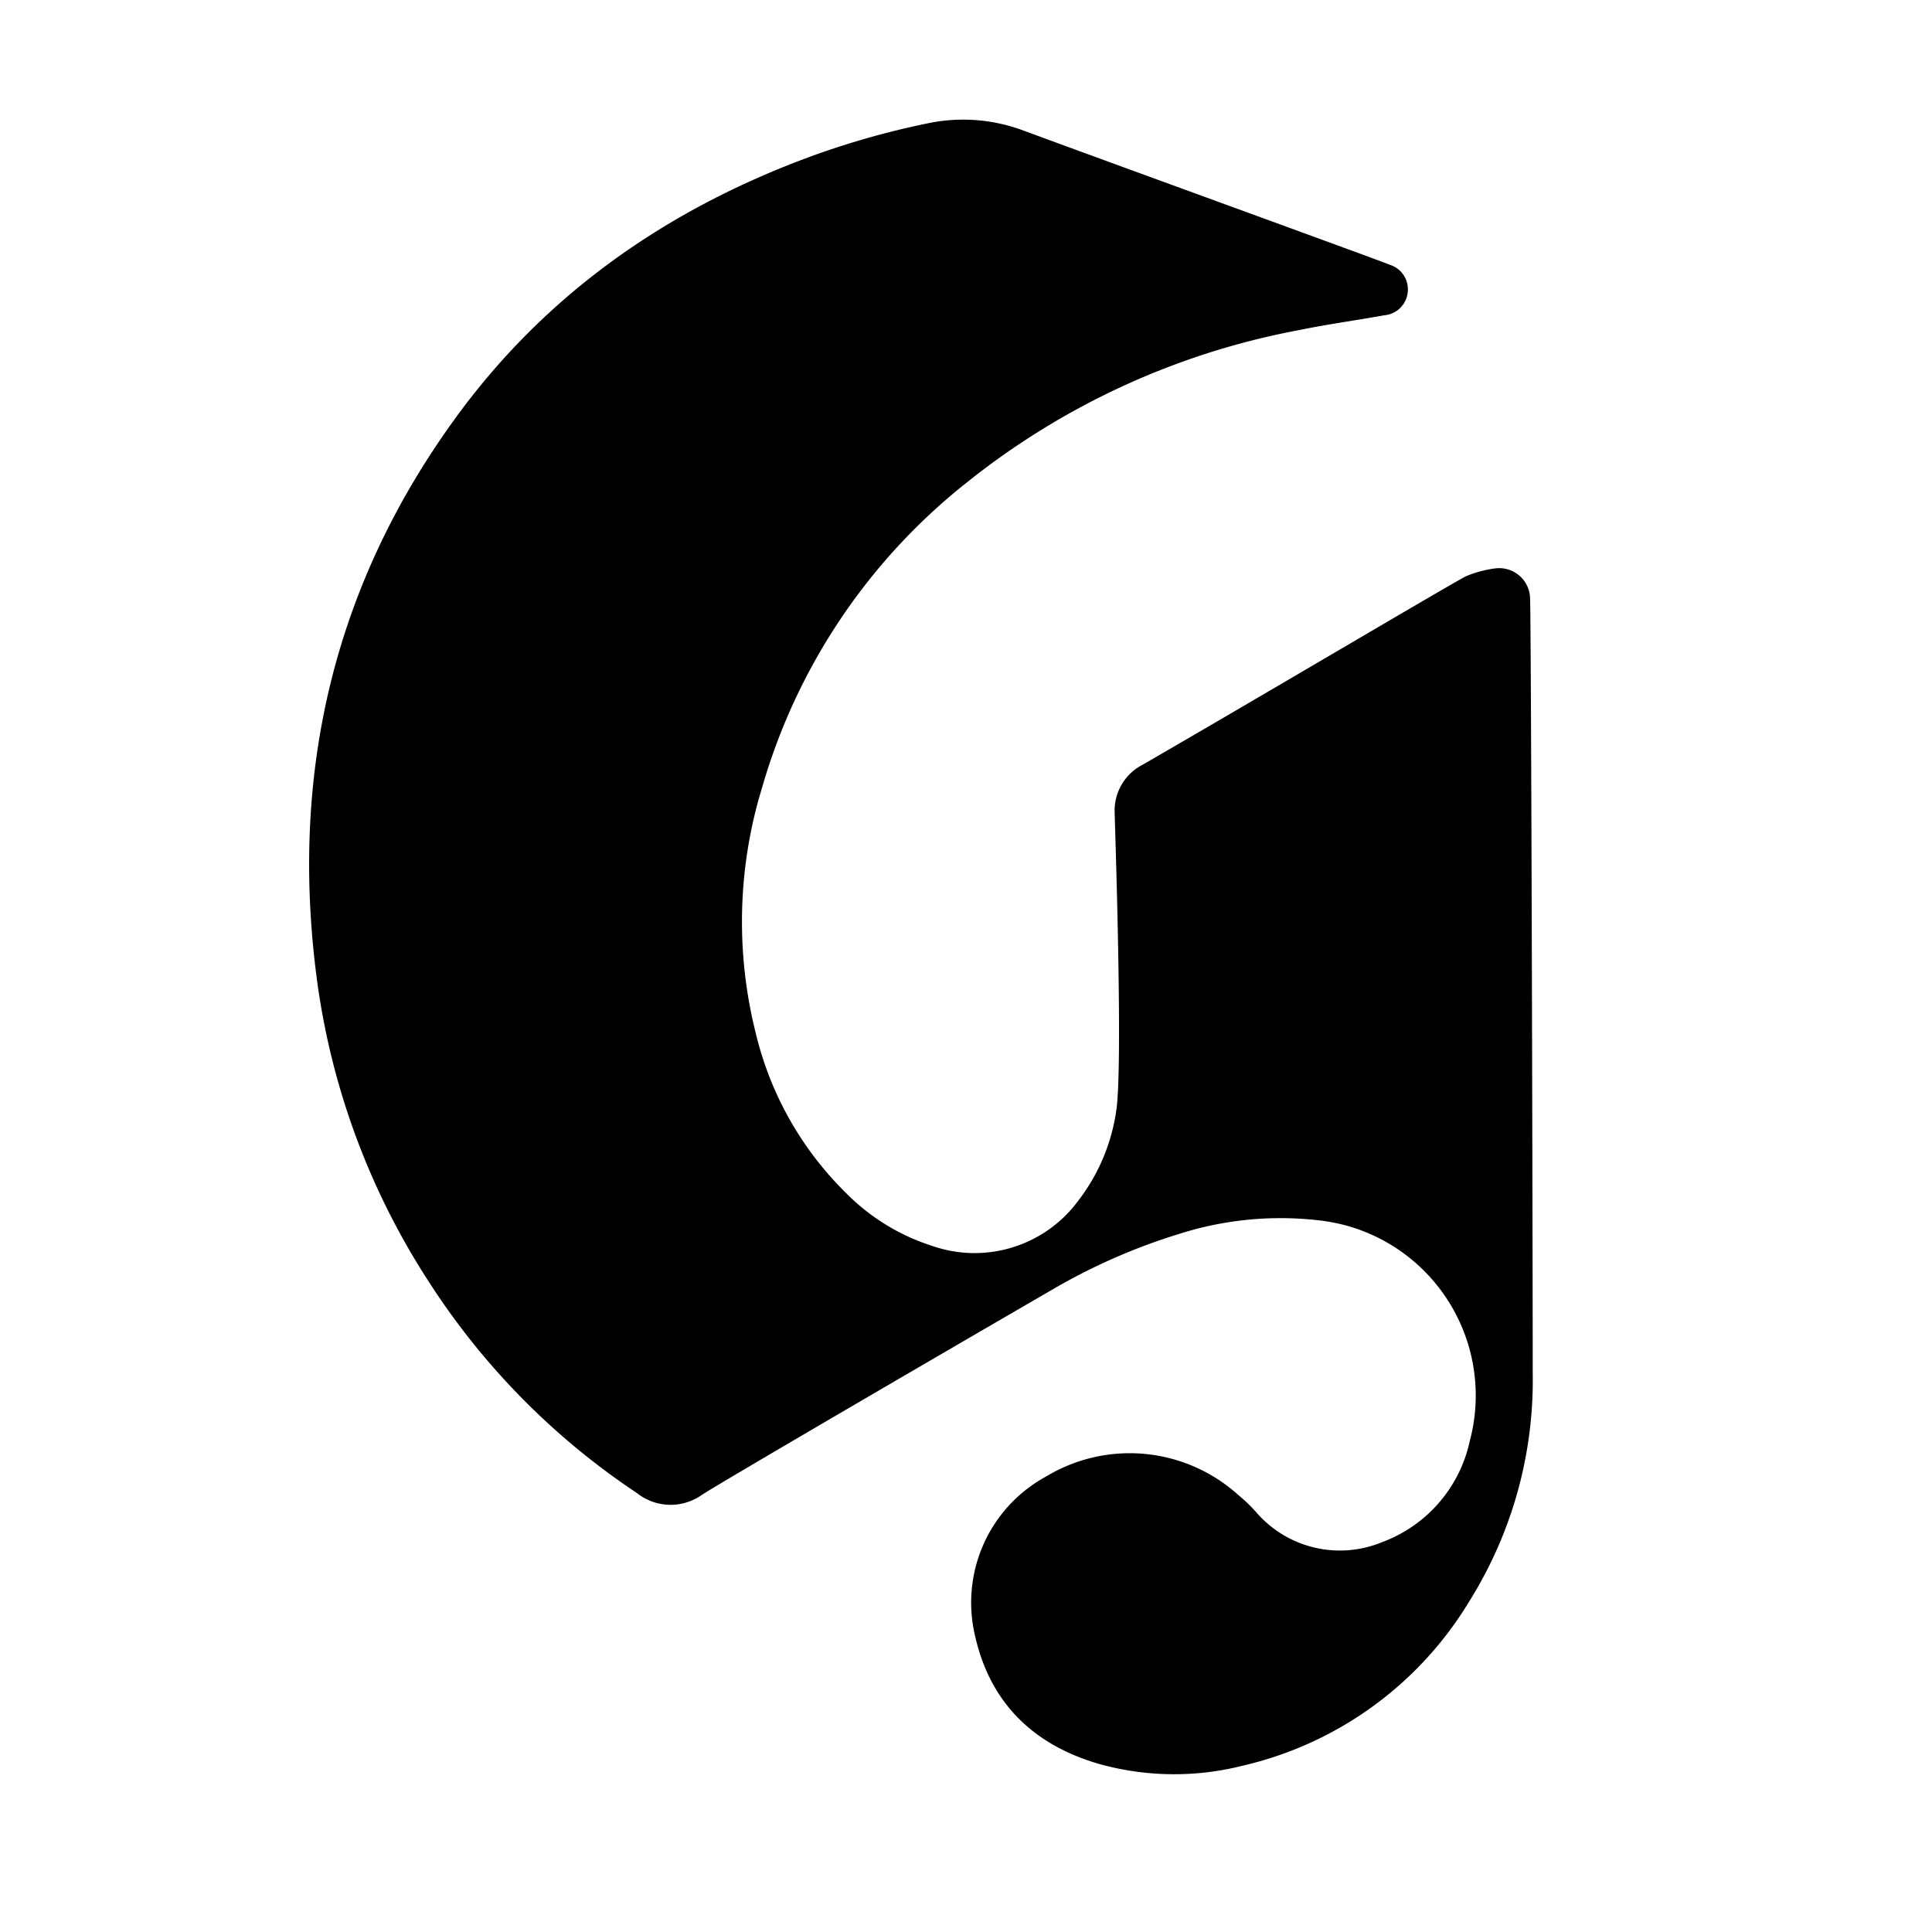 <svg id="logosandtypes_com" data-name="logosandtypes com" xmlns="http://www.w3.org/2000/svg" viewBox="0 0 150 150"><defs><style>.cls-1{fill:none;}</style></defs><path class="cls-1" d="M0,.2H150v150H0Z" transform="translate(0 -0.2)"/><path d="M119,106.79a32.35,32.35,0,0,1-4.89,17.68,27.89,27.89,0,0,1-17.64,12.82,21.66,21.66,0,0,1-11-.1c-5.15-1.45-8.59-4.71-9.77-10a11.14,11.14,0,0,1,5.51-12.35,12.57,12.57,0,0,1,14.94,1.44,11.89,11.89,0,0,1,1.4,1.35,8.58,8.58,0,0,0,9.76,2.3,10.79,10.79,0,0,0,6.8-7.84,13.69,13.69,0,0,0-9.66-16.76,15.14,15.14,0,0,0-1.78-.35A25.94,25.94,0,0,0,91.55,96a46.63,46.63,0,0,0-9.79,4.29c-7.8,4.52-26,15.12-27.31,16a4.2,4.2,0,0,1-5-.17A56.22,56.22,0,0,1,33.29,99.71,56.87,56.87,0,0,1,24.51,75.5C22.61,59.92,26,45.62,35.23,32.84c7-9.72,16.46-16.35,27.68-20.48a63.7,63.7,0,0,1,9-2.56,13.36,13.36,0,0,1,7.56.54c8.79,3.24,27.76,10.12,28.41,10.41a2,2,0,0,1,1.41,2.19,2,2,0,0,1-1.83,1.74c-2.21.4-4.43.7-6.61,1.15A58.45,58.45,0,0,0,75,37.71,46.64,46.64,0,0,0,59.17,61.34a35.52,35.52,0,0,0-.48,19.13,25.81,25.81,0,0,0,7,12.36,16.4,16.4,0,0,0,6.65,4.09,10,10,0,0,0,11.4-3.53,14.91,14.91,0,0,0,2.92-6.92c.56-3.46-.12-22.83-.12-23.22a4,4,0,0,1,2.16-3.67C96.65,55,113.38,45.1,113.86,44.92a9,9,0,0,1,2.23-.59,2.4,2.4,0,0,1,2.7,2.21C118.88,47.08,119,97.21,119,106.79Z" transform="translate(0 -0.2)"/></svg>